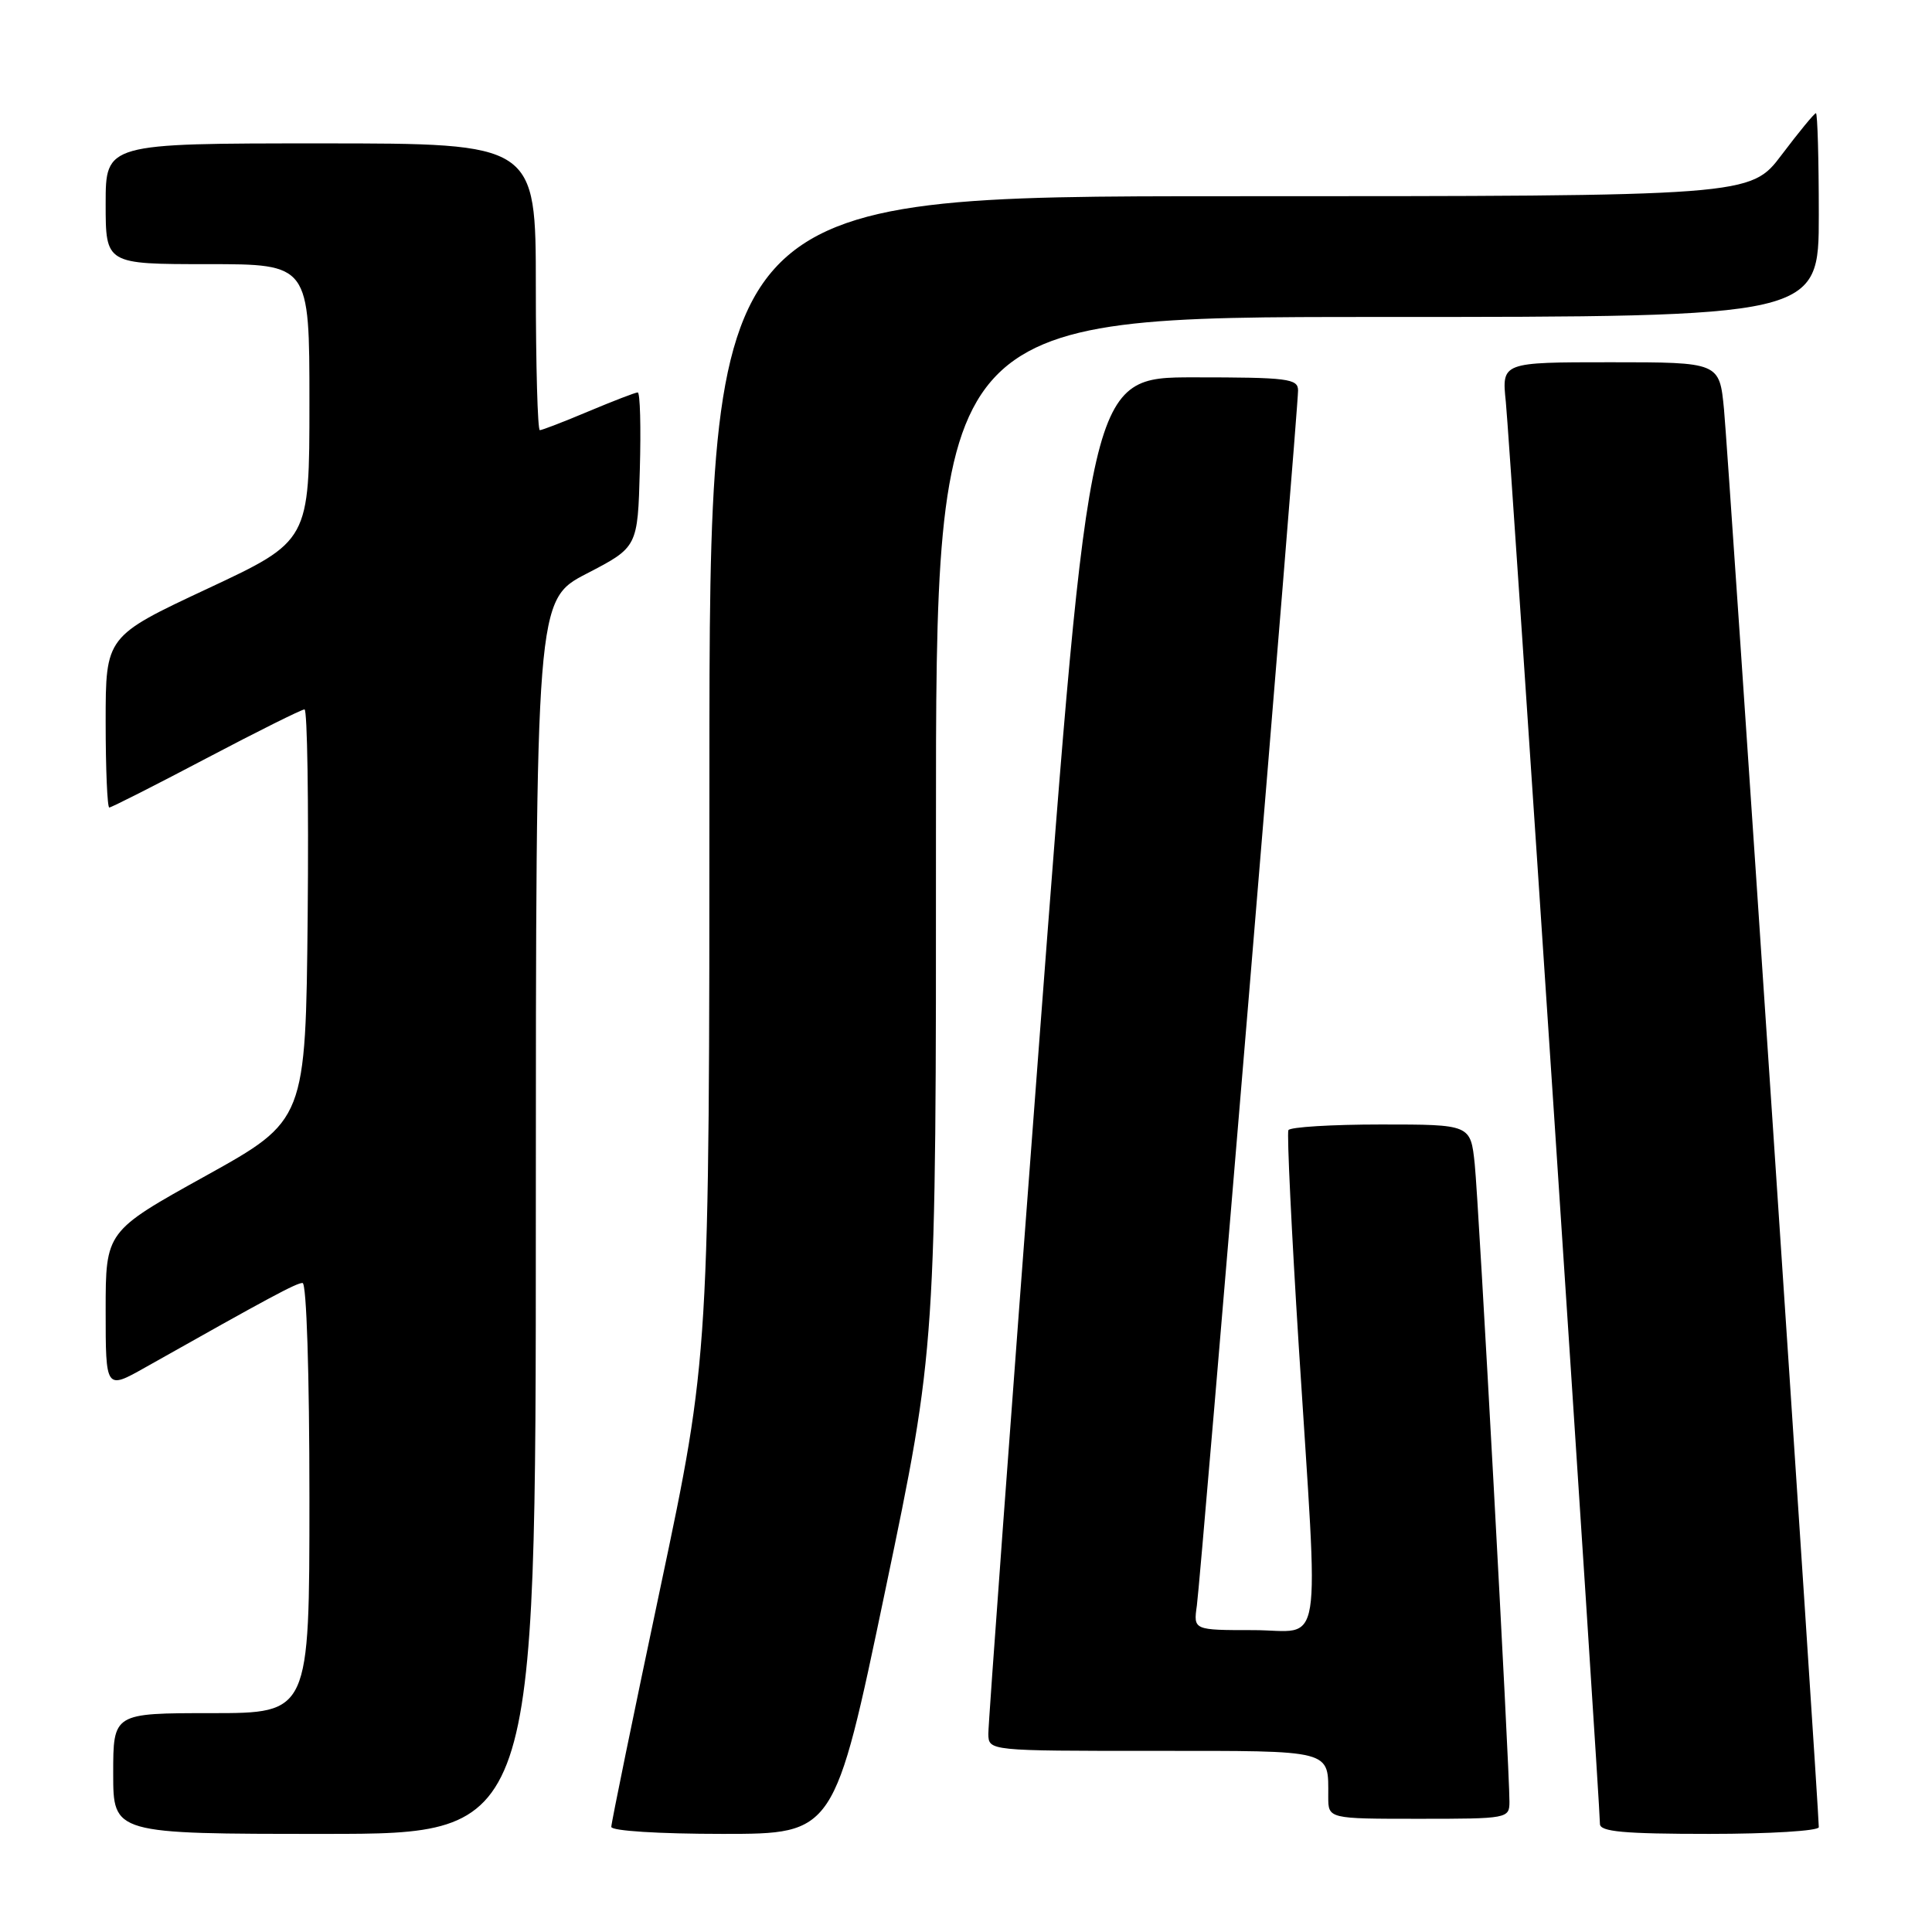 <?xml version="1.0" encoding="UTF-8" standalone="no"?>
<!DOCTYPE svg PUBLIC "-//W3C//DTD SVG 1.1//EN" "http://www.w3.org/Graphics/SVG/1.1/DTD/svg11.dtd" >
<svg xmlns="http://www.w3.org/2000/svg" xmlns:xlink="http://www.w3.org/1999/xlink" version="1.1" viewBox="0 0 256 256">
 <g >
 <path fill="currentColor"
d=" M 71.00 161.25 C 71.01 79.50 71.01 79.50 77.75 76.00 C 84.50 72.50 84.50 72.50 84.78 62.25 C 84.94 56.61 84.82 52.00 84.50 52.00 C 84.19 52.00 81.27 53.13 78.00 54.50 C 74.73 55.88 71.82 57.00 71.53 57.00 C 71.24 57.00 71.00 48.45 71.00 38.00 C 71.00 19.00 71.00 19.00 42.50 19.00 C 14.00 19.00 14.00 19.00 14.00 27.00 C 14.00 35.00 14.00 35.00 27.50 35.00 C 41.00 35.00 41.00 35.00 41.00 53.34 C 41.00 71.68 41.00 71.68 27.50 78.00 C 14.00 84.32 14.00 84.32 14.00 95.66 C 14.00 101.90 14.22 107.00 14.48 107.00 C 14.75 107.00 20.52 104.08 27.31 100.50 C 34.11 96.92 39.97 94.00 40.35 94.00 C 40.72 94.00 40.91 106.25 40.77 121.23 C 40.50 148.45 40.50 148.45 27.25 155.81 C 14.00 163.16 14.00 163.16 14.00 173.65 C 14.00 184.15 14.00 184.15 19.25 181.19 C 35.78 171.87 39.27 170.00 40.09 170.00 C 40.62 170.00 41.00 182.04 41.00 198.50 C 41.00 227.00 41.00 227.00 28.00 227.00 C 15.00 227.00 15.00 227.00 15.00 235.00 C 15.00 243.00 15.00 243.00 43.00 243.00 C 71.00 243.00 71.00 243.00 71.00 161.25 Z  M 117.30 210.75 C 124.04 178.50 124.04 178.50 124.02 110.25 C 124.00 42.00 124.00 42.00 182.50 42.00 C 241.00 42.00 241.00 42.00 241.00 28.50 C 241.00 21.07 240.83 15.00 240.62 15.00 C 240.41 15.00 238.37 17.48 236.09 20.50 C 231.94 26.00 231.94 26.00 162.97 26.00 C 94.00 26.00 94.00 26.00 94.00 102.82 C 94.00 179.64 94.00 179.64 87.50 210.39 C 83.92 227.30 81.00 241.55 81.00 242.07 C 81.00 242.60 87.28 243.00 95.78 243.00 C 110.56 243.00 110.56 243.00 117.30 210.75 Z  M 241.00 242.11 C 241.00 239.71 228.97 59.66 228.44 54.25 C 227.84 48.00 227.84 48.00 213.41 48.00 C 198.98 48.00 198.98 48.00 199.53 53.25 C 200.04 58.19 212.00 238.85 212.00 241.68 C 212.00 242.71 215.15 243.00 226.50 243.00 C 234.47 243.00 241.00 242.60 241.00 242.11 Z  M 200.01 238.75 C 200.02 234.24 195.94 159.35 195.41 154.25 C 194.86 149.00 194.86 149.00 182.99 149.00 C 176.46 149.00 170.94 149.34 170.72 149.75 C 170.51 150.16 171.13 163.10 172.10 178.50 C 174.75 220.28 175.44 216.00 166.06 216.00 C 158.13 216.00 158.13 216.00 158.59 212.75 C 159.12 209.03 172.00 54.40 172.00 51.74 C 172.00 50.17 170.66 50.00 158.19 50.00 C 144.38 50.00 144.38 50.00 137.65 138.75 C 133.95 187.56 130.94 228.51 130.96 229.75 C 131.00 232.00 131.00 232.00 152.89 232.00 C 176.87 232.00 176.00 231.77 176.00 238.08 C 176.00 241.00 176.00 241.00 188.00 241.00 C 199.78 241.00 200.00 240.96 200.01 238.75 Z "/>
</g>
</svg>